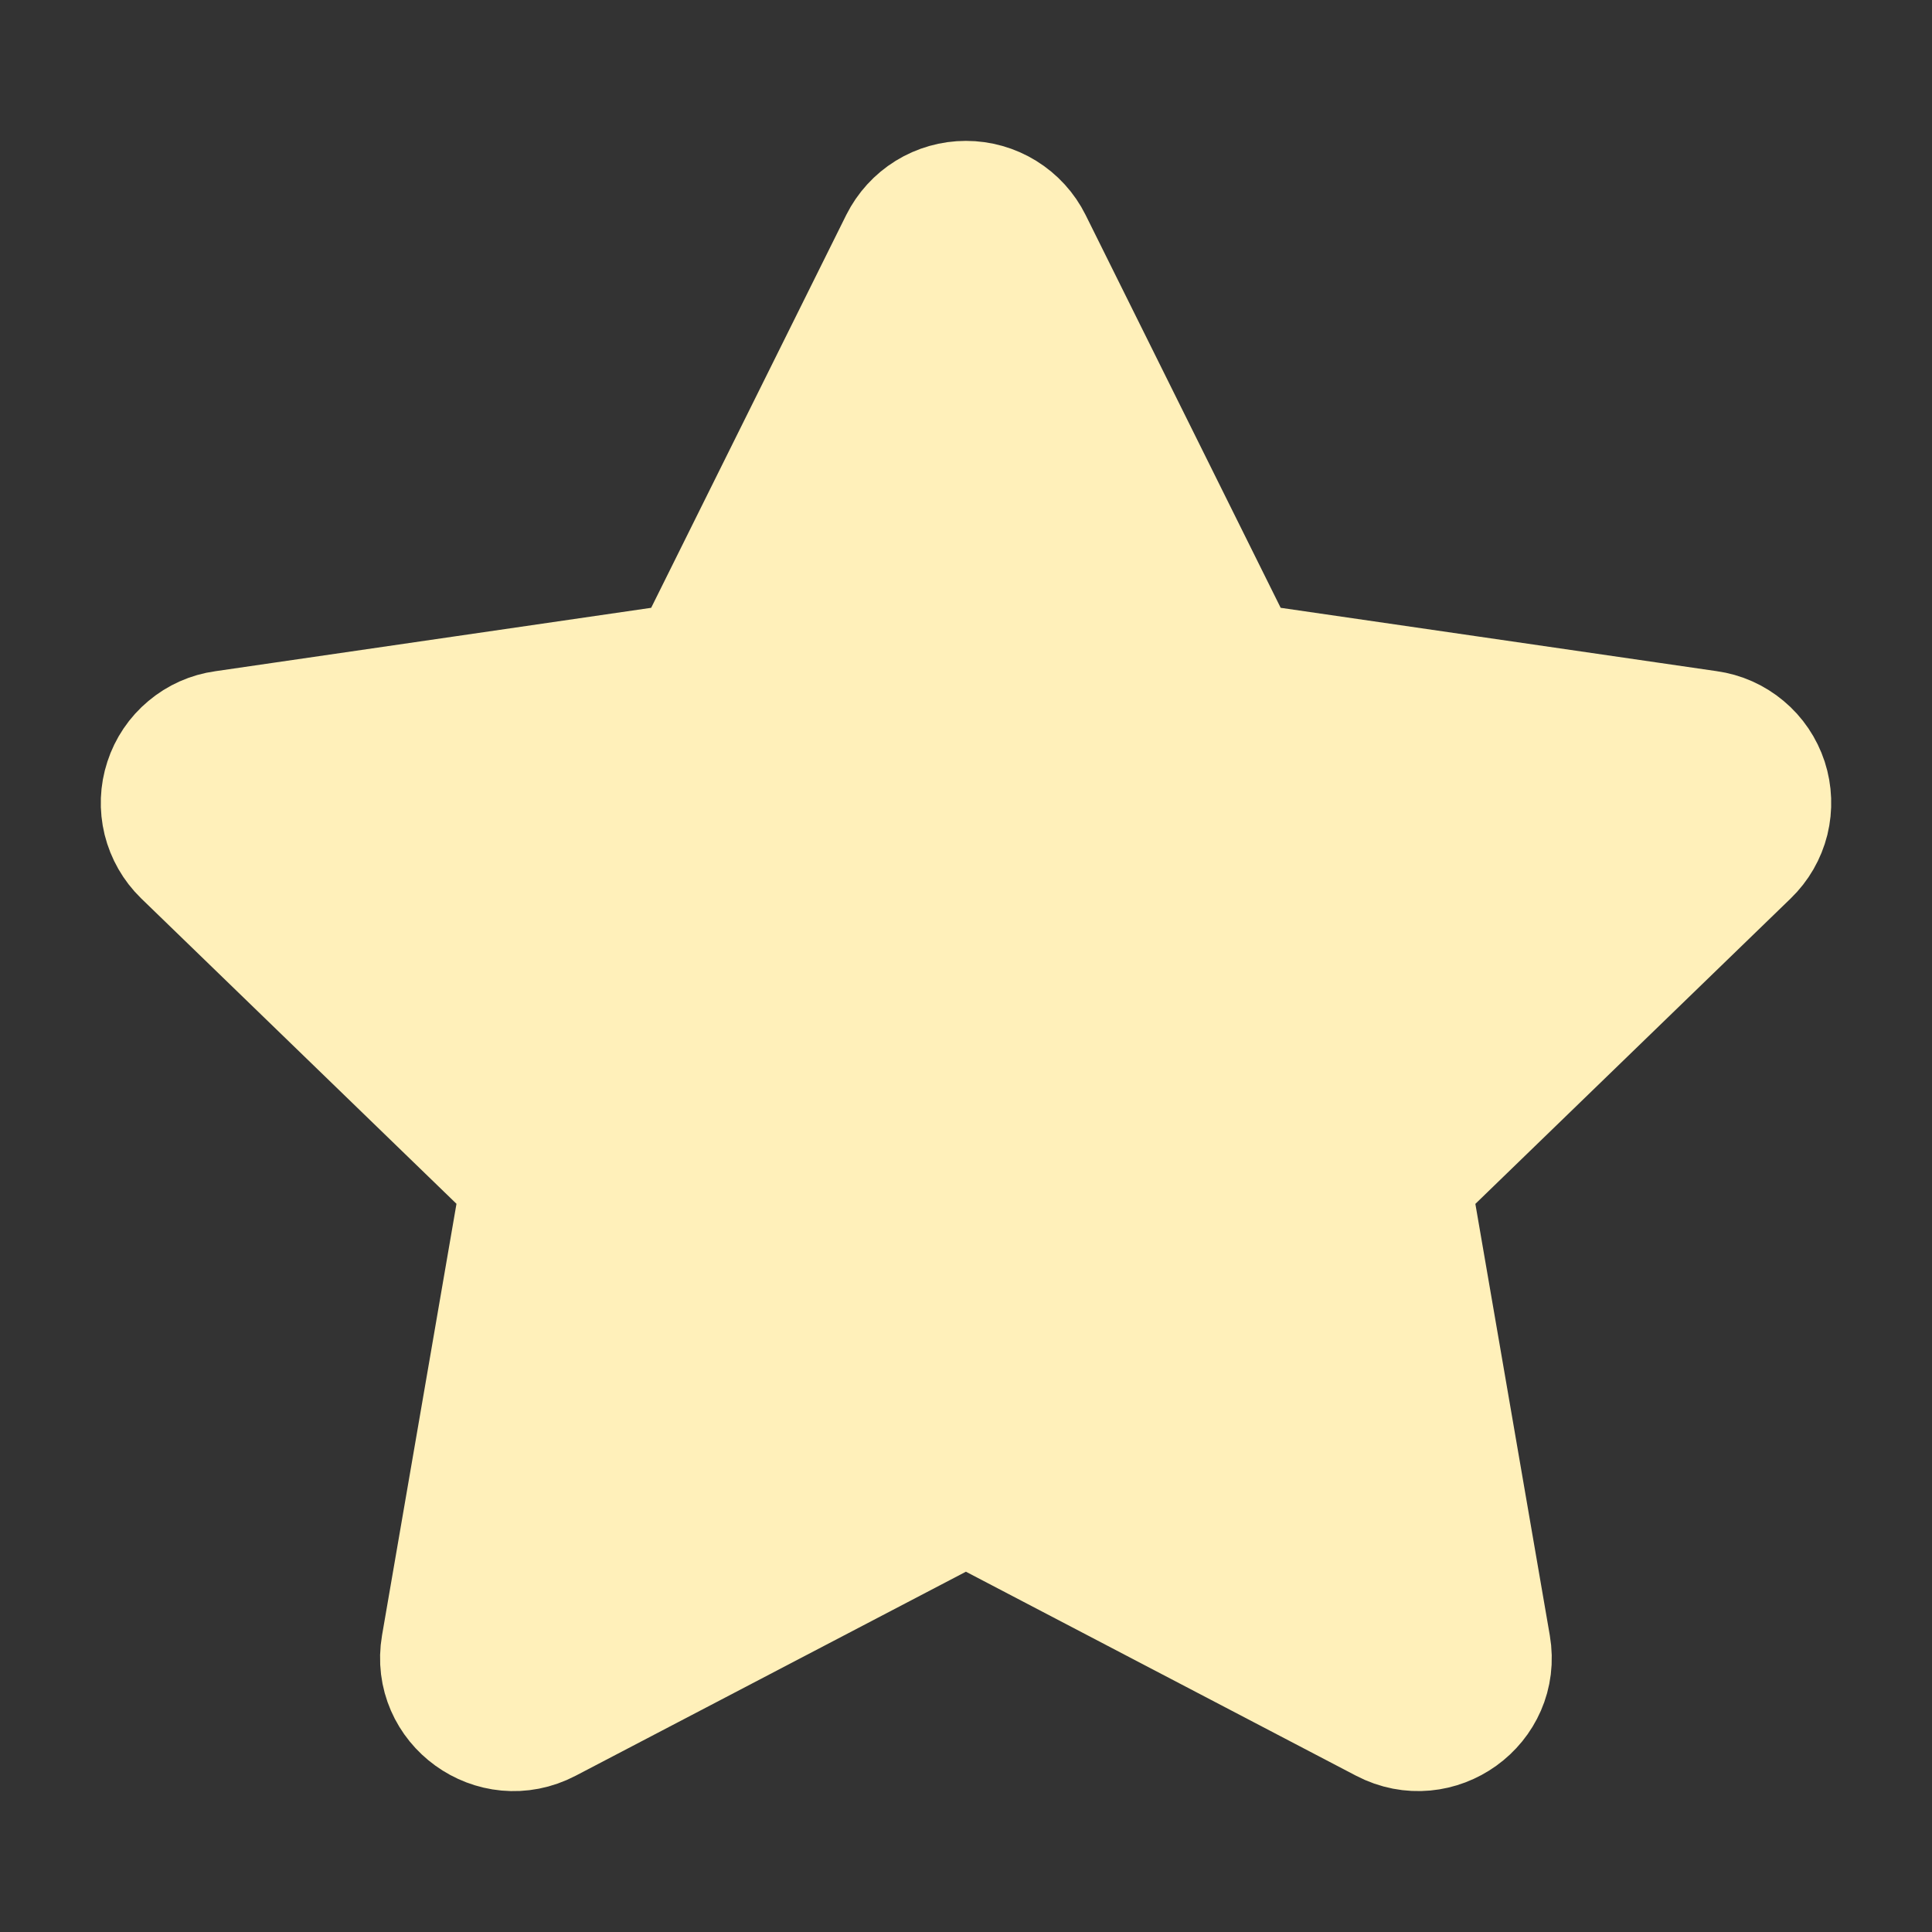 <svg width="24" height="24" viewBox="0 0 24 24" fill="none" xmlns="http://www.w3.org/2000/svg">
<rect x="0" y="0" width="24" height="24" fill="#333333" stroke="none"/>
<path d="M8.586 8.236L11.184 3.004C11.26 2.853 11.376 2.725 11.52 2.636C11.664 2.547 11.83 2.5 11.999 2.5C12.168 2.5 12.334 2.547 12.478 2.636C12.622 2.725 12.739 2.853 12.814 3.004L15.412 8.236L21.22 9.08C21.388 9.103 21.545 9.173 21.675 9.282C21.805 9.39 21.901 9.533 21.954 9.694C22.006 9.854 22.012 10.027 21.972 10.191C21.931 10.355 21.845 10.504 21.723 10.622L17.521 14.692L18.513 20.442C18.64 21.18 17.86 21.742 17.193 21.394L11.999 18.678L6.804 21.394C6.138 21.743 5.358 21.18 5.485 20.441L6.477 14.691L2.275 10.621C2.154 10.503 2.069 10.354 2.028 10.19C1.988 10.026 1.994 9.855 2.047 9.694C2.099 9.534 2.195 9.391 2.325 9.283C2.454 9.174 2.611 9.104 2.778 9.081L8.586 8.236Z" fill="#FFF0BA" stroke="#FFF0BA" stroke-width="1.5" stroke-linecap="round" stroke-linejoin="round"/>
</svg>
